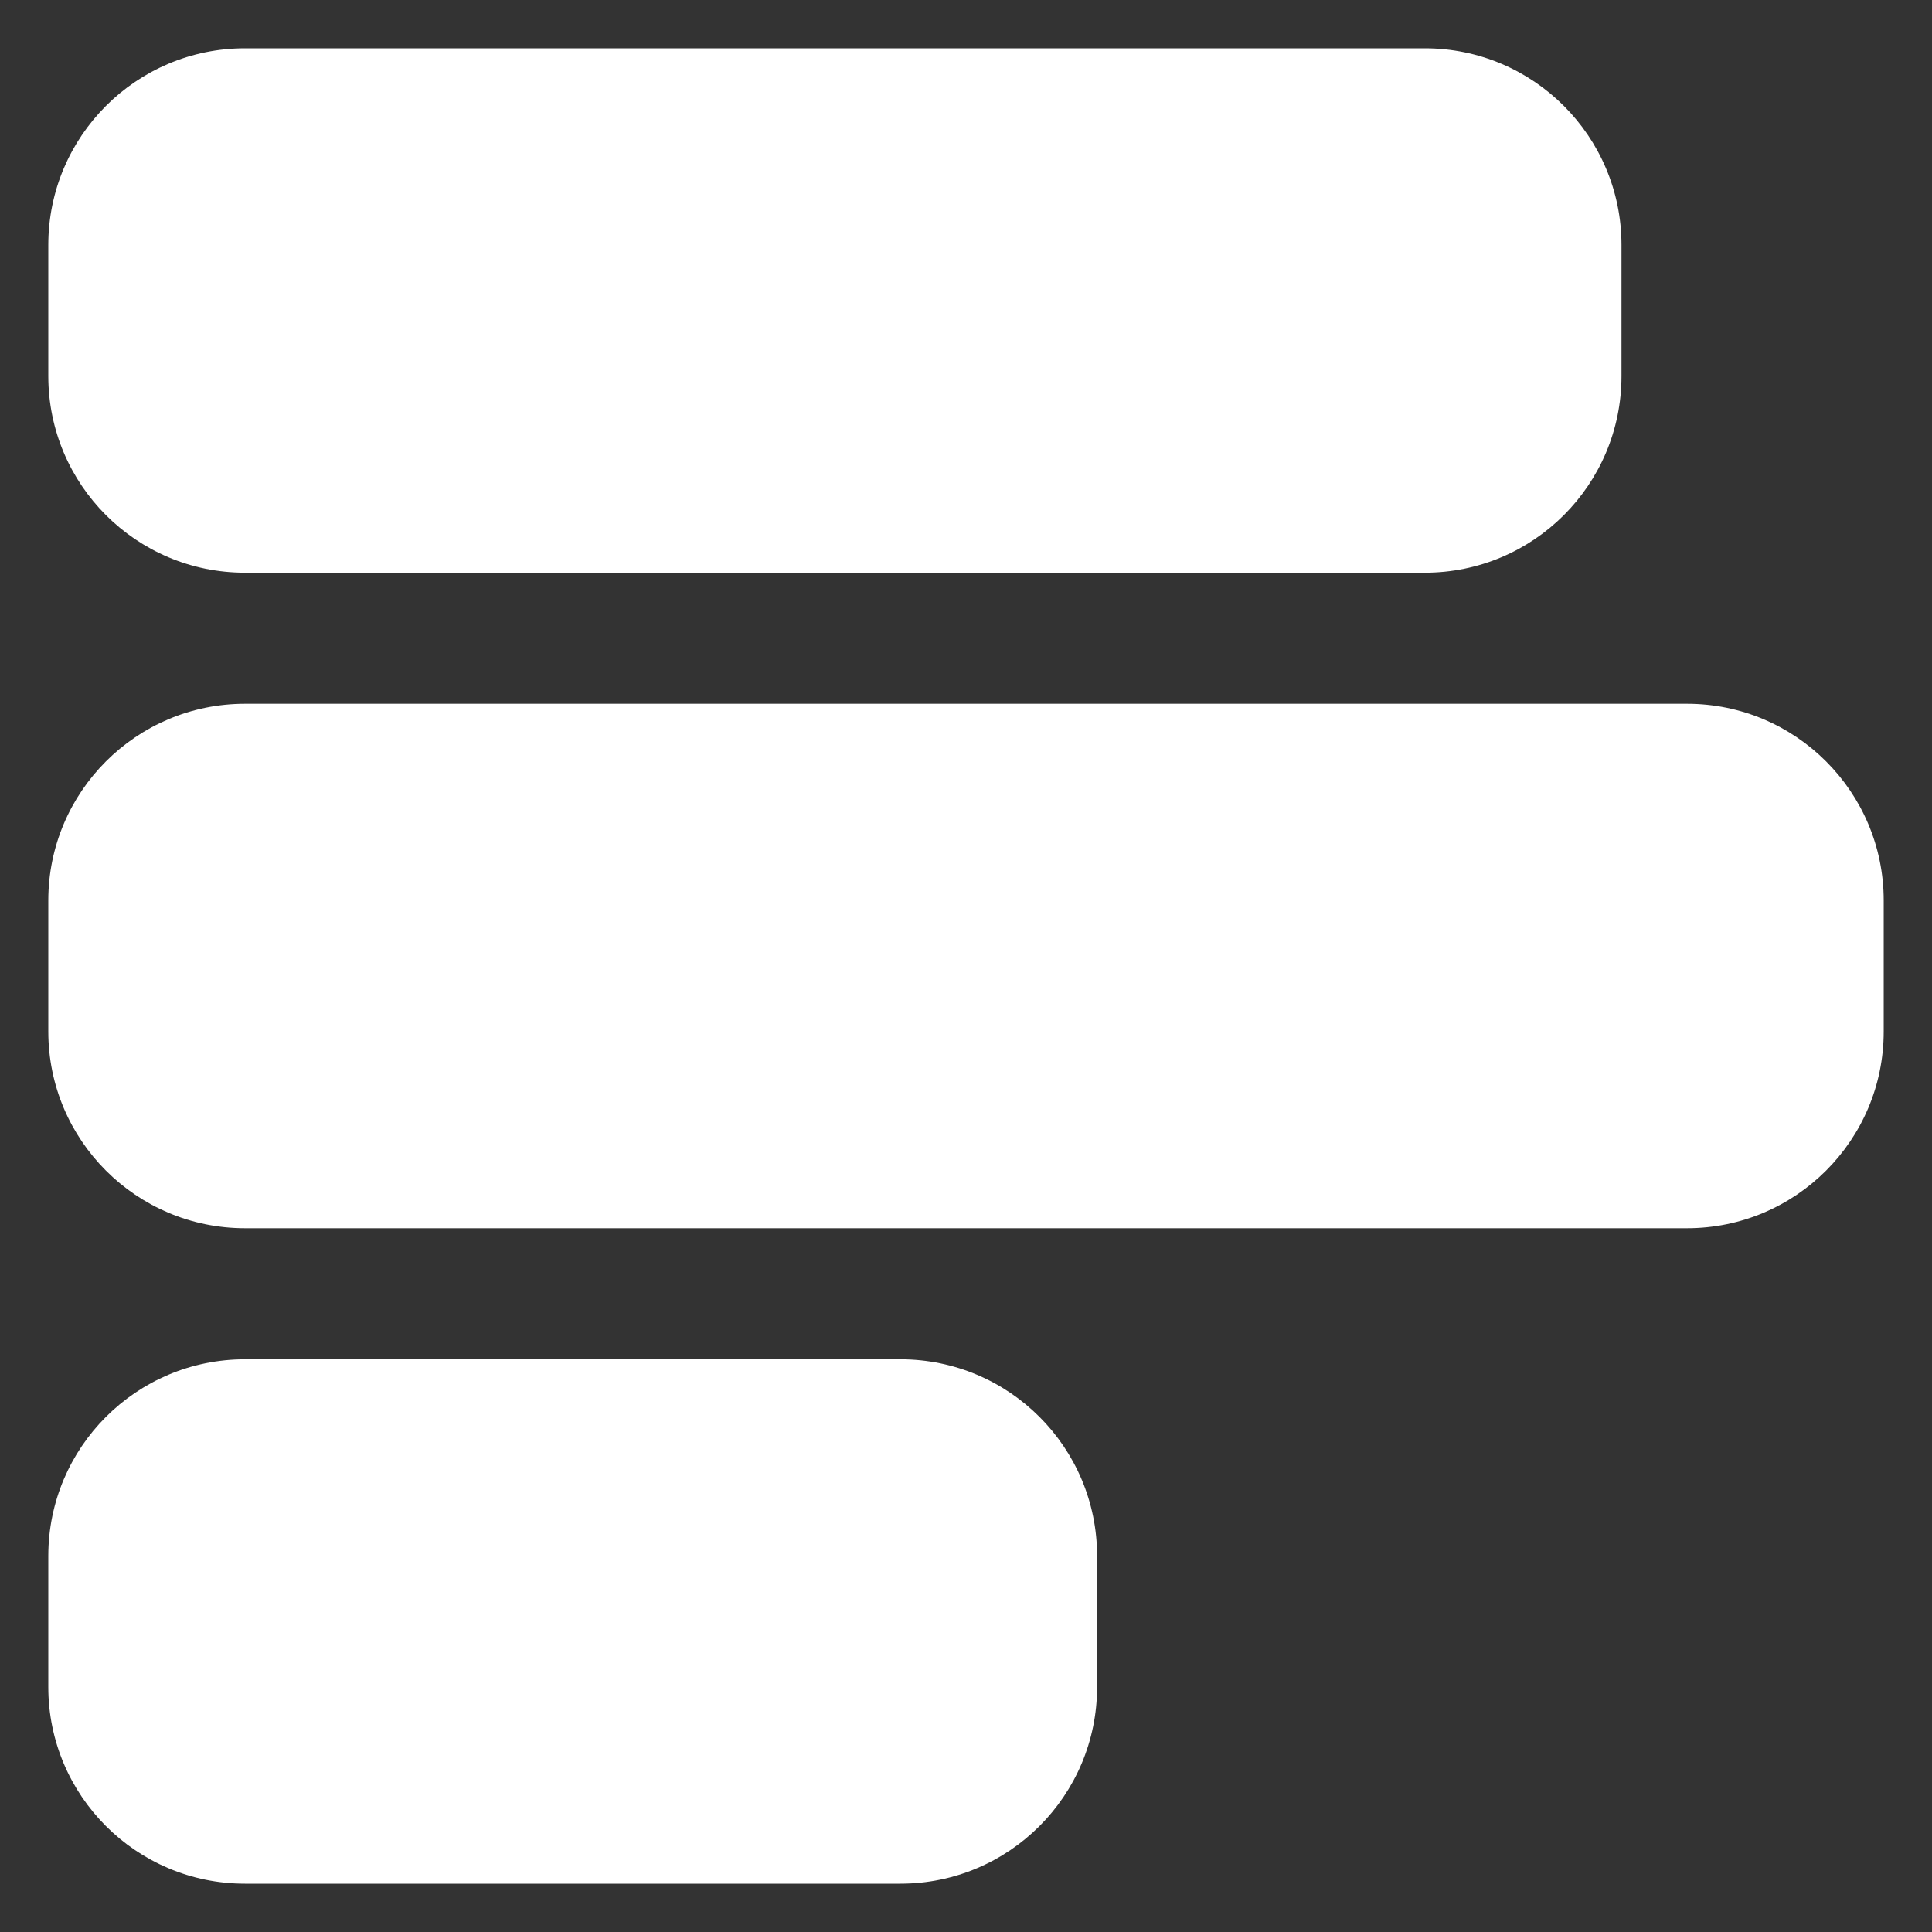 <svg width="40" height="40" viewBox="0 0 40 40" fill="none" xmlns="http://www.w3.org/2000/svg">
<rect x="0" y="0" width="40" height="40" fill="#333333" stroke="none"/>
<path d="M34.929 25.429C37.176 25.429 39 23.605 39 21.357V18.643C39 16.395 37.176 14.571 34.929 14.571H5.071C2.824 14.571 1 16.395 1 18.643V21.357C1 23.605 2.824 25.429 5.071 25.429H34.929ZM18.643 39C20.891 39 22.714 37.176 22.714 34.929V32.214C22.714 29.966 20.891 28.143 18.643 28.143H5.071C2.824 28.143 1 29.966 1 32.214V34.929C1 37.176 2.824 39 5.071 39H18.643ZM33.571 7.786V5.071C33.571 2.824 31.748 1 29.5 1H5.071C2.824 1 1 2.824 1 5.071V7.786C1 10.034 2.824 11.857 5.071 11.857H29.5C31.748 11.857 33.571 10.034 33.571 7.786Z" fill="white"/>
</svg>
